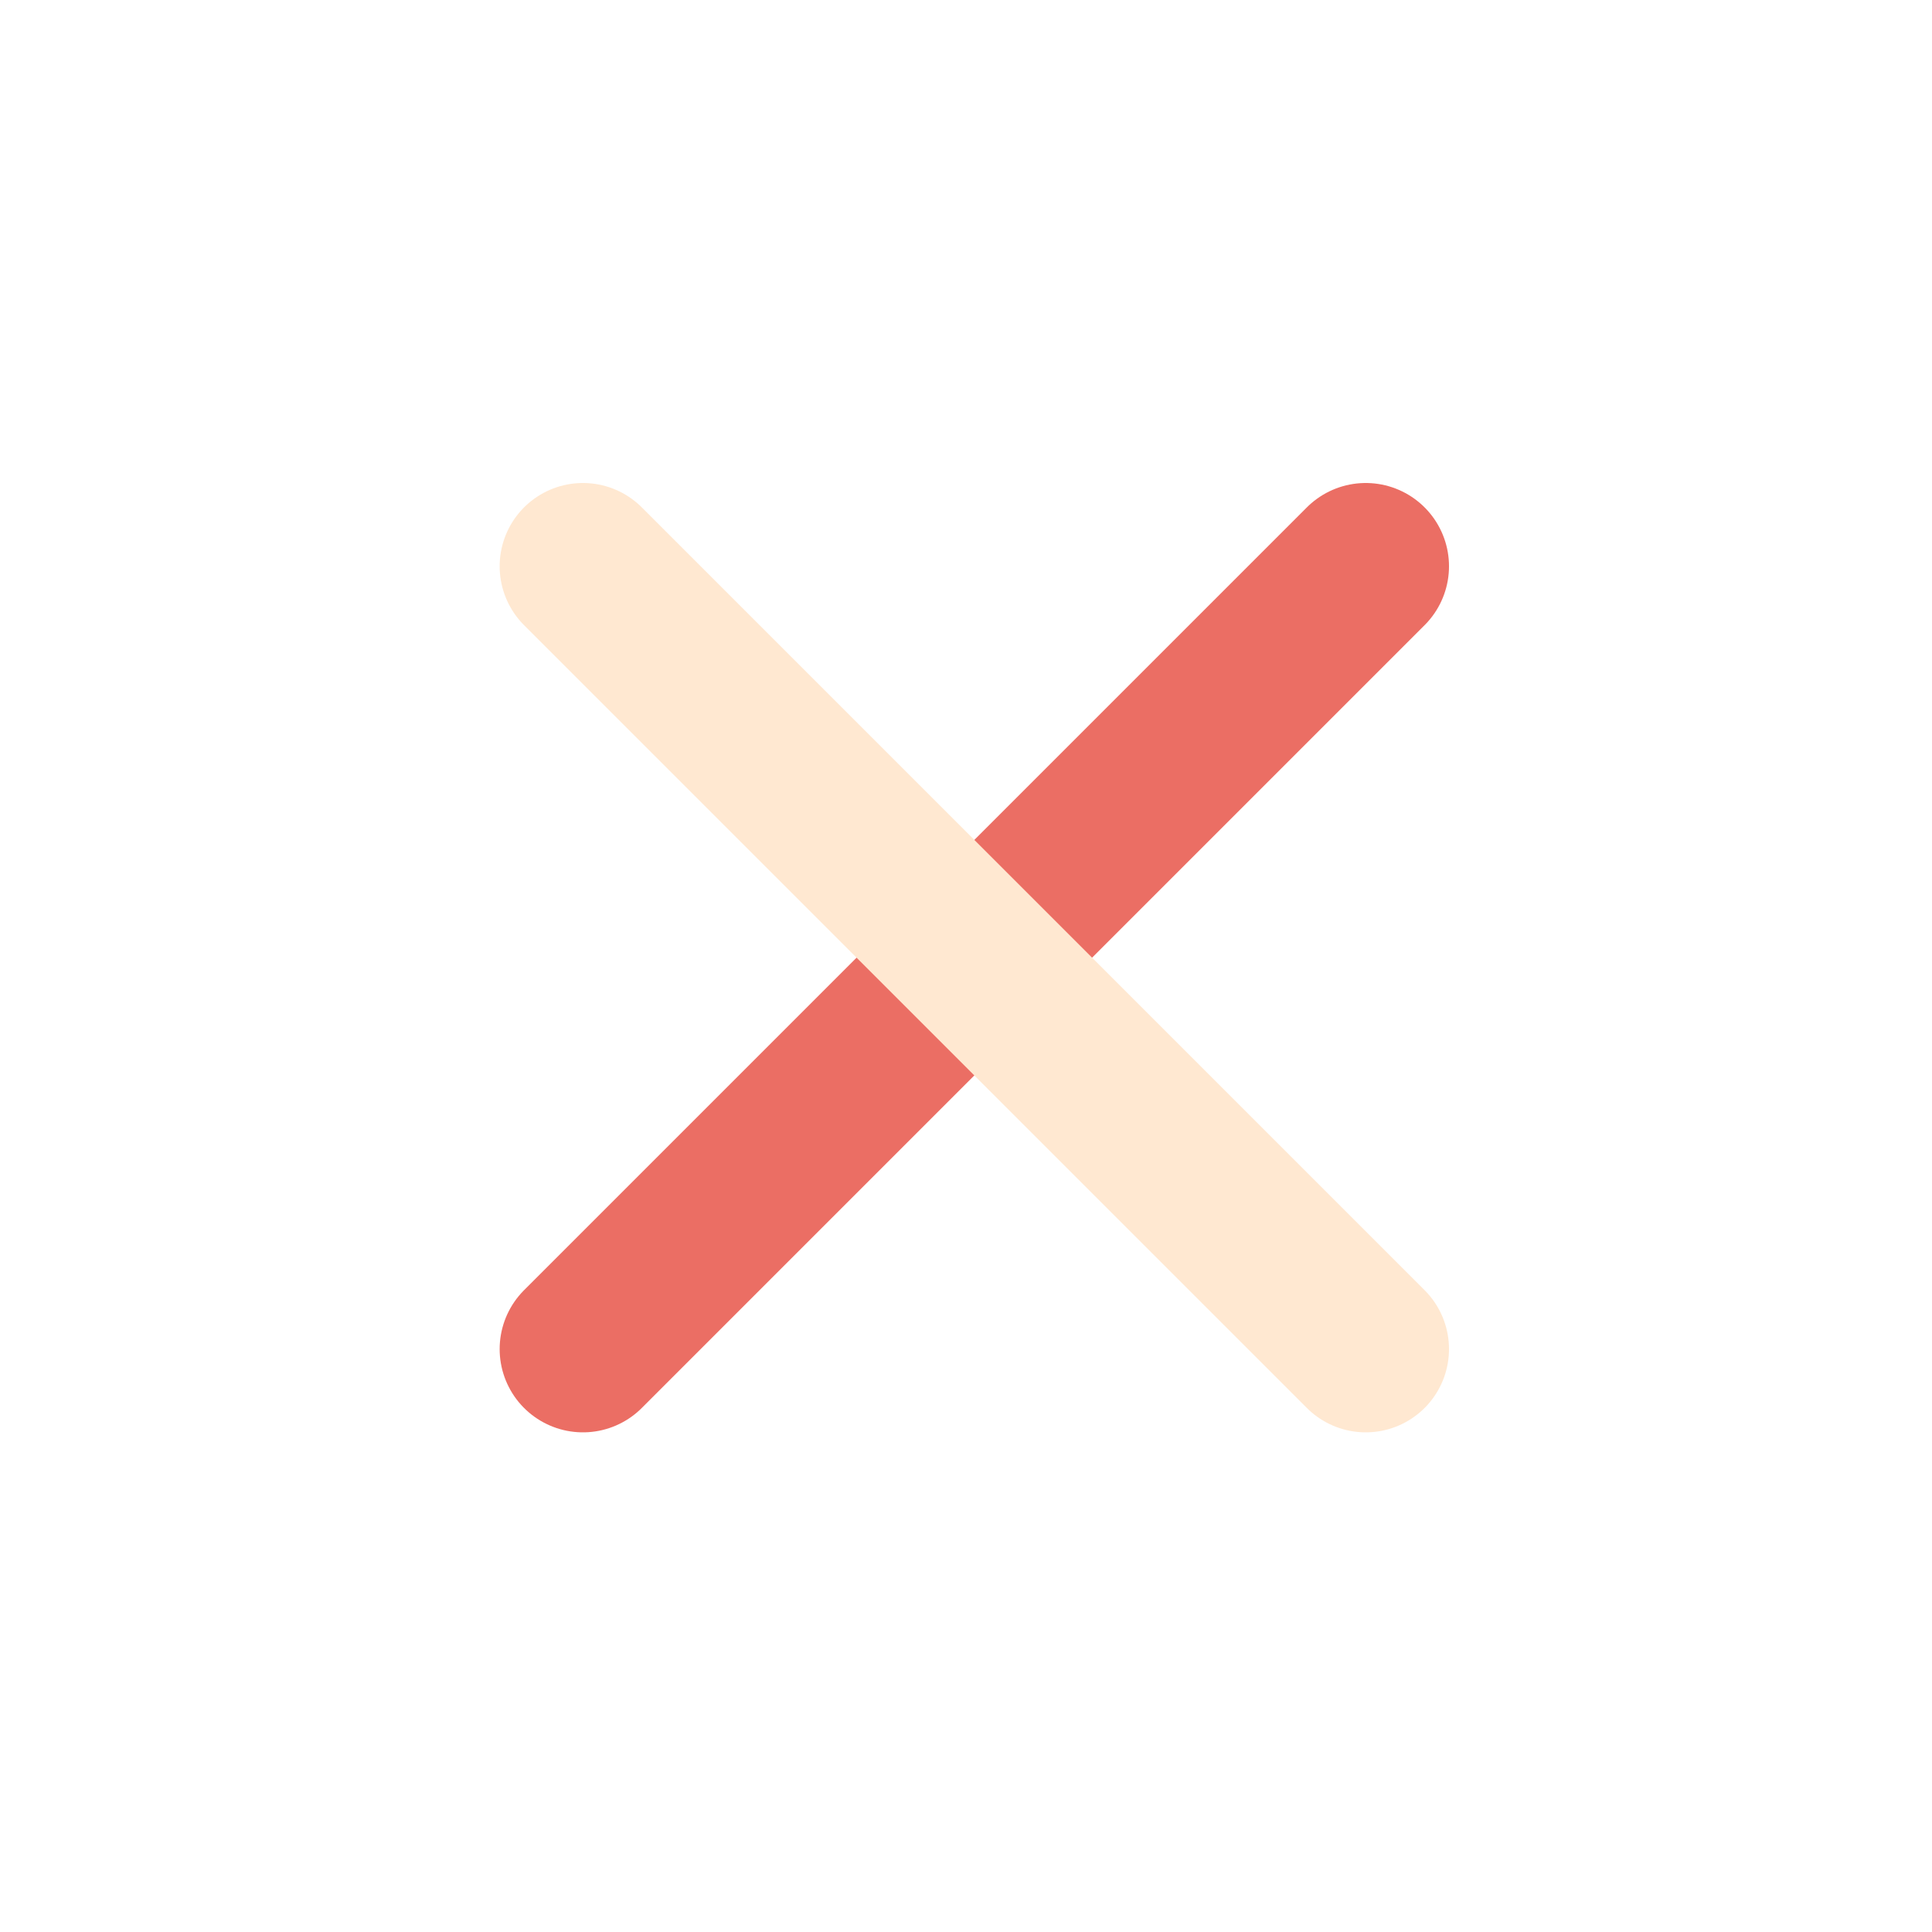 <svg xmlns="http://www.w3.org/2000/svg" xmlns:xlink="http://www.w3.org/1999/xlink" width="116" height="116" viewBox="0 0 116 116">
  <defs>
    <filter id="Ellipse_16" x="0" y="0" width="116" height="116" filterUnits="userSpaceOnUse">
      <feOffset dy="3" input="SourceAlpha"/>
      <feGaussianBlur stdDeviation="3" result="blur"/>
      <feFlood flood-opacity="0.161"/>
      <feComposite operator="in" in2="blur"/>
      <feComposite in="SourceGraphic"/>
    </filter>
    <filter id="Path_87" x="18.929" y="17.929" width="79.142" height="79.142" filterUnits="userSpaceOnUse">
      <feOffset dy="3" input="SourceAlpha"/>
      <feGaussianBlur stdDeviation="3" result="blur-2"/>
      <feFlood flood-opacity="0.161"/>
      <feComposite operator="in" in2="blur-2"/>
      <feComposite in="SourceGraphic"/>
    </filter>
    <filter id="Path_88" x="18.929" y="17.929" width="79.142" height="79.142" filterUnits="userSpaceOnUse">
      <feOffset dy="3" input="SourceAlpha"/>
      <feGaussianBlur stdDeviation="3" result="blur-3"/>
      <feFlood flood-opacity="0.161"/>
      <feComposite operator="in" in2="blur-3"/>
      <feComposite in="SourceGraphic"/>
    </filter>
  </defs>
  <g id="Dislike_Button" data-name="Dislike Button" transform="translate(9 6)">
    <g transform="matrix(1, 0, 0, 1, -9, -6)" filter="url(#Ellipse_16)">
      <circle id="Ellipse_16-2" data-name="Ellipse 16" cx="49" cy="49" r="49" transform="translate(9 6)" fill="#fff"/>
    </g>
    <g id="X" transform="translate(26 25)">
      <g transform="matrix(1, 0, 0, 1, -35, -31)" filter="url(#Path_87)">
        <path id="Path_87-2" data-name="Path 87" d="M47,0,0,47" transform="translate(35 31)" fill="none" stroke="#eb6e64" stroke-linecap="round" stroke-width="10"/>
      </g>
      <g transform="matrix(1, 0, 0, 1, -35, -31)" filter="url(#Path_88)">
        <path id="Path_88-2" data-name="Path 88" d="M0,0,47,47" transform="translate(35 31)" fill="none" stroke="#ffe8d1" stroke-linecap="round" stroke-width="10"/>
      </g>
    </g>
  </g>
</svg>
